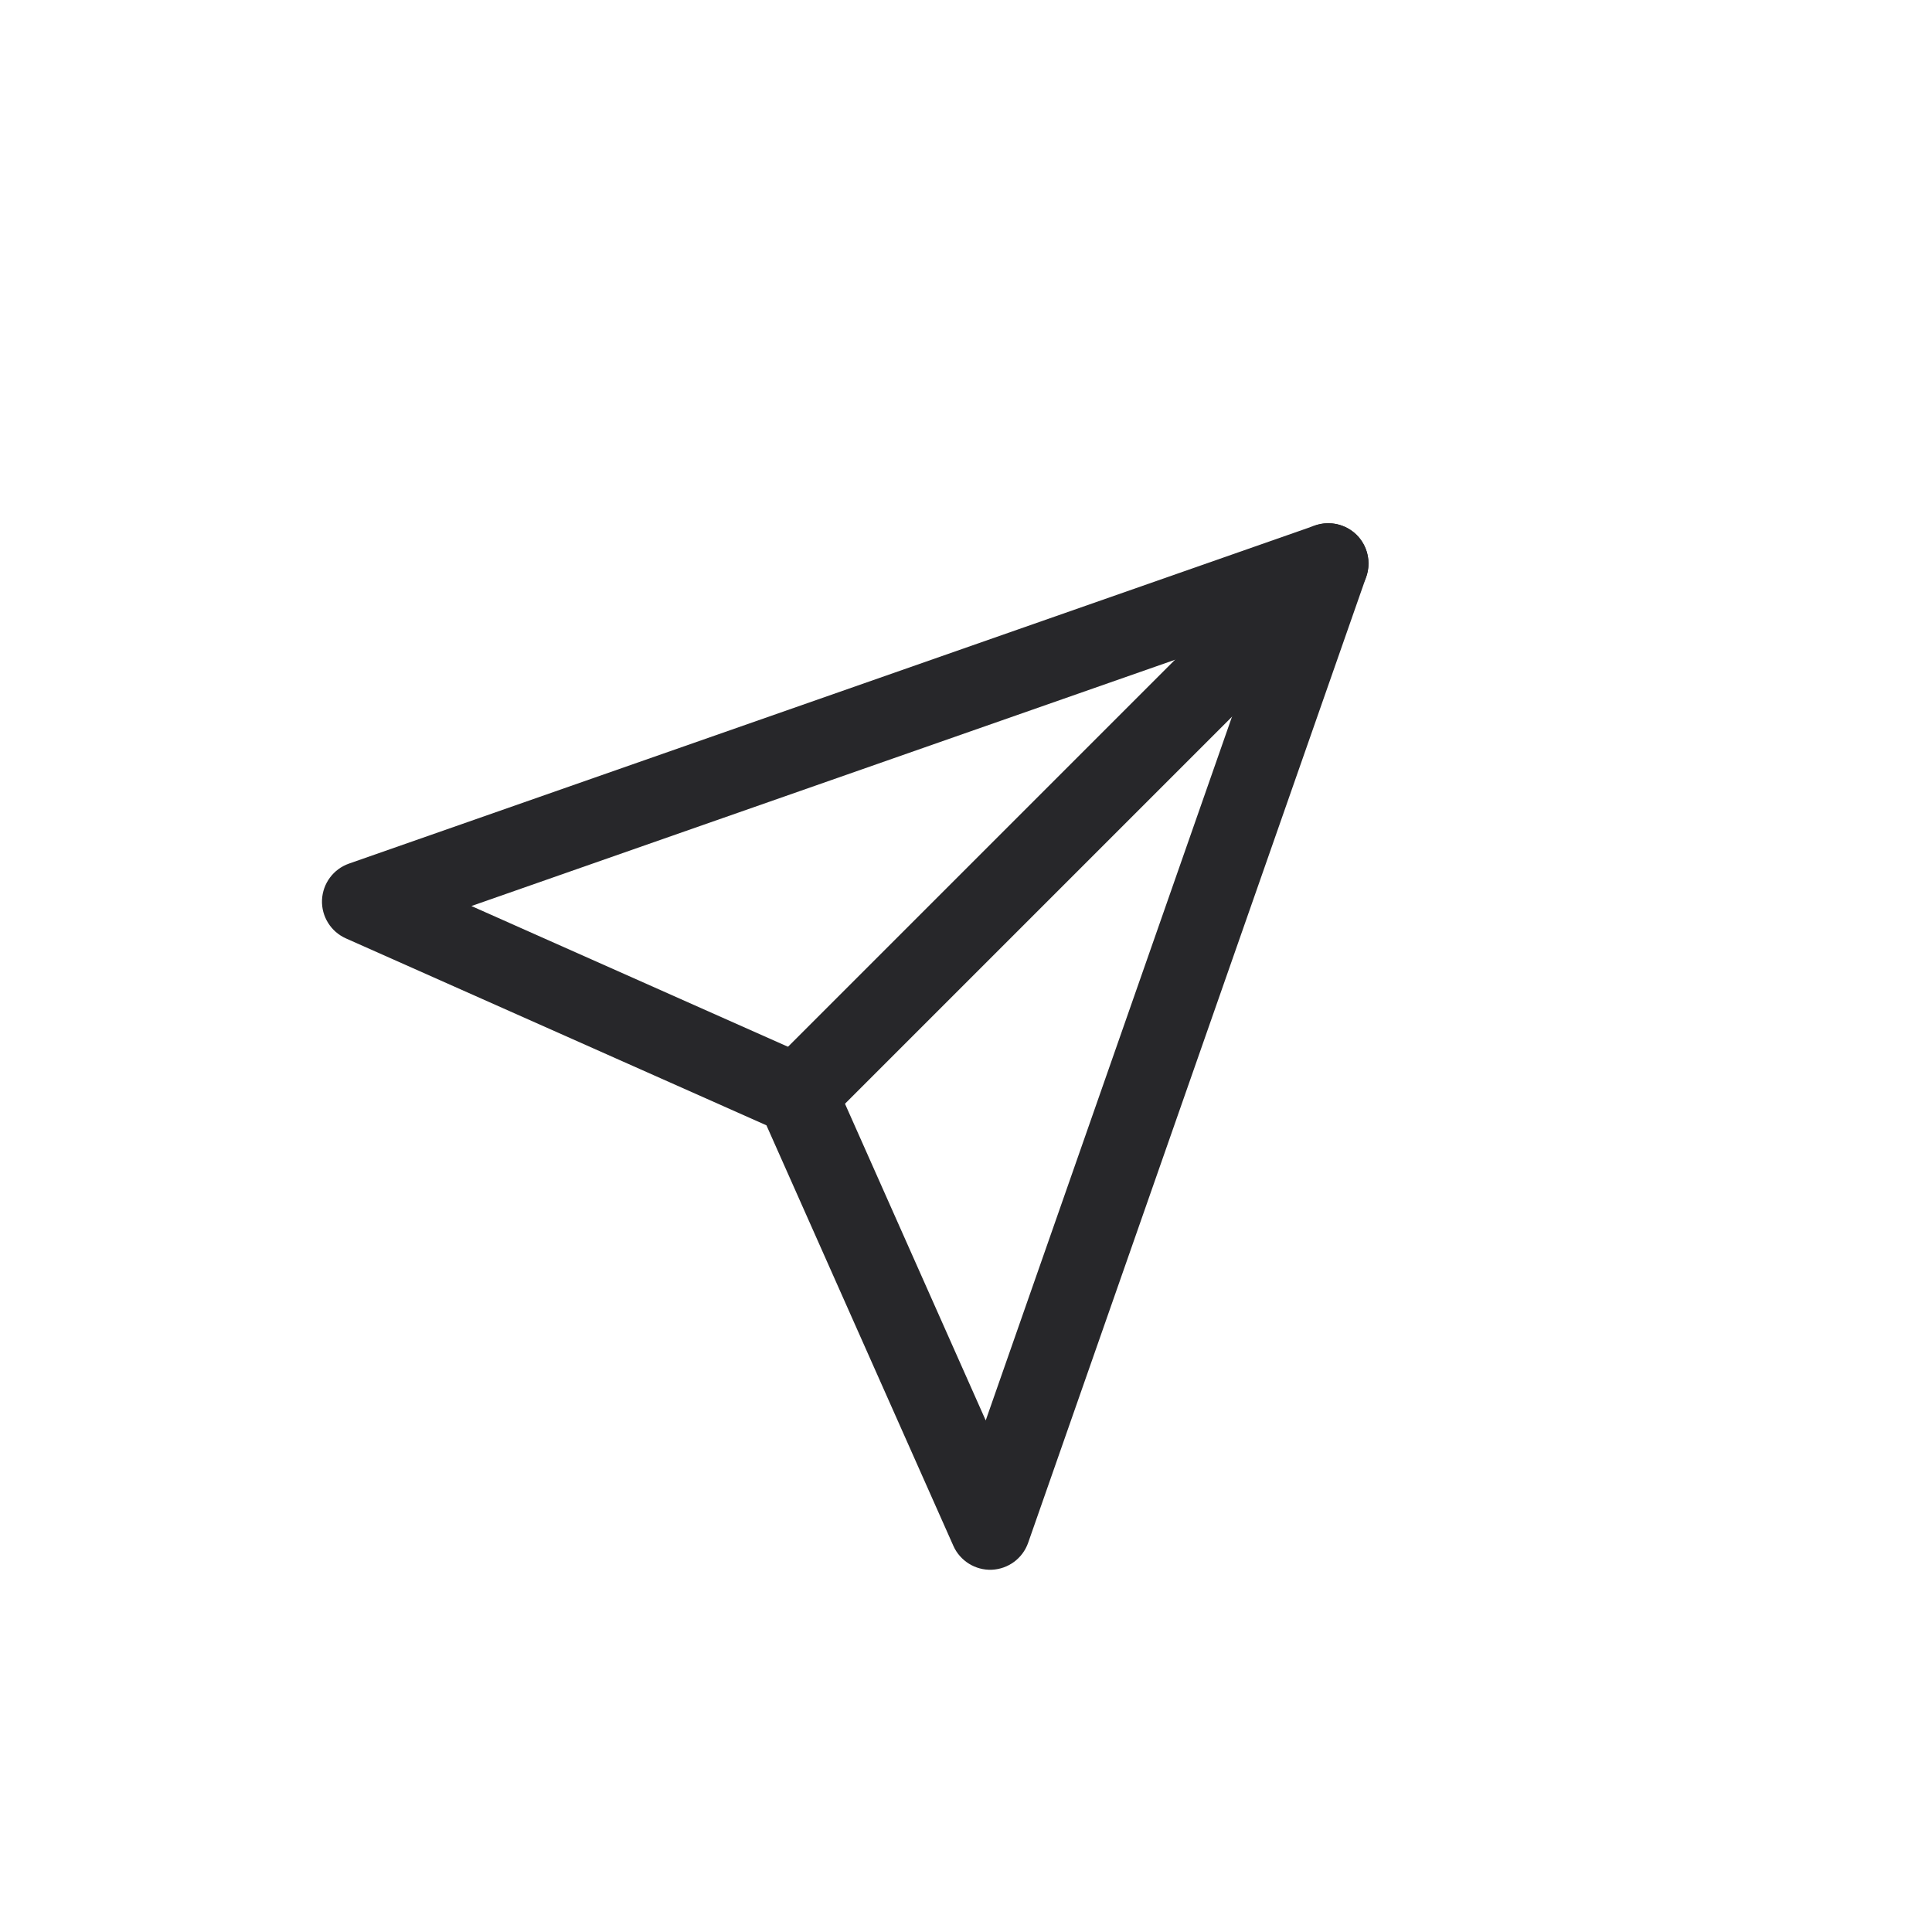 <svg xmlns="http://www.w3.org/2000/svg" width="24" height="24" viewBox="0 0 24 24" fill="none">
  <path fill-rule="evenodd" clip-rule="evenodd"
    d="M16.854 6.646C17.049 6.842 17.049 7.158 16.854 7.354L10.354 13.854C10.158 14.049 9.842 14.049 9.646 13.854C9.451 13.658 9.451 13.342 9.646 13.146L16.146 6.646C16.342 6.451 16.658 6.451 16.854 6.646Z"
    fill="#27272A" />
  <path fill-rule="evenodd" clip-rule="evenodd"
    d="M16.854 6.646C16.989 6.782 17.035 6.984 16.972 7.165L12.772 19.165C12.704 19.359 12.525 19.491 12.32 19.5C12.116 19.508 11.926 19.39 11.843 19.203L9.521 13.979L4.297 11.657C4.11 11.574 3.992 11.384 4 11.18C4.009 10.975 4.141 10.796 4.335 10.728L16.335 6.528C16.516 6.465 16.718 6.511 16.854 6.646ZM5.856 11.255L10.103 13.143C10.216 13.193 10.307 13.284 10.357 13.397L12.245 17.645L15.685 7.815L5.856 11.255Z"
    fill="#27272A" />
</svg>